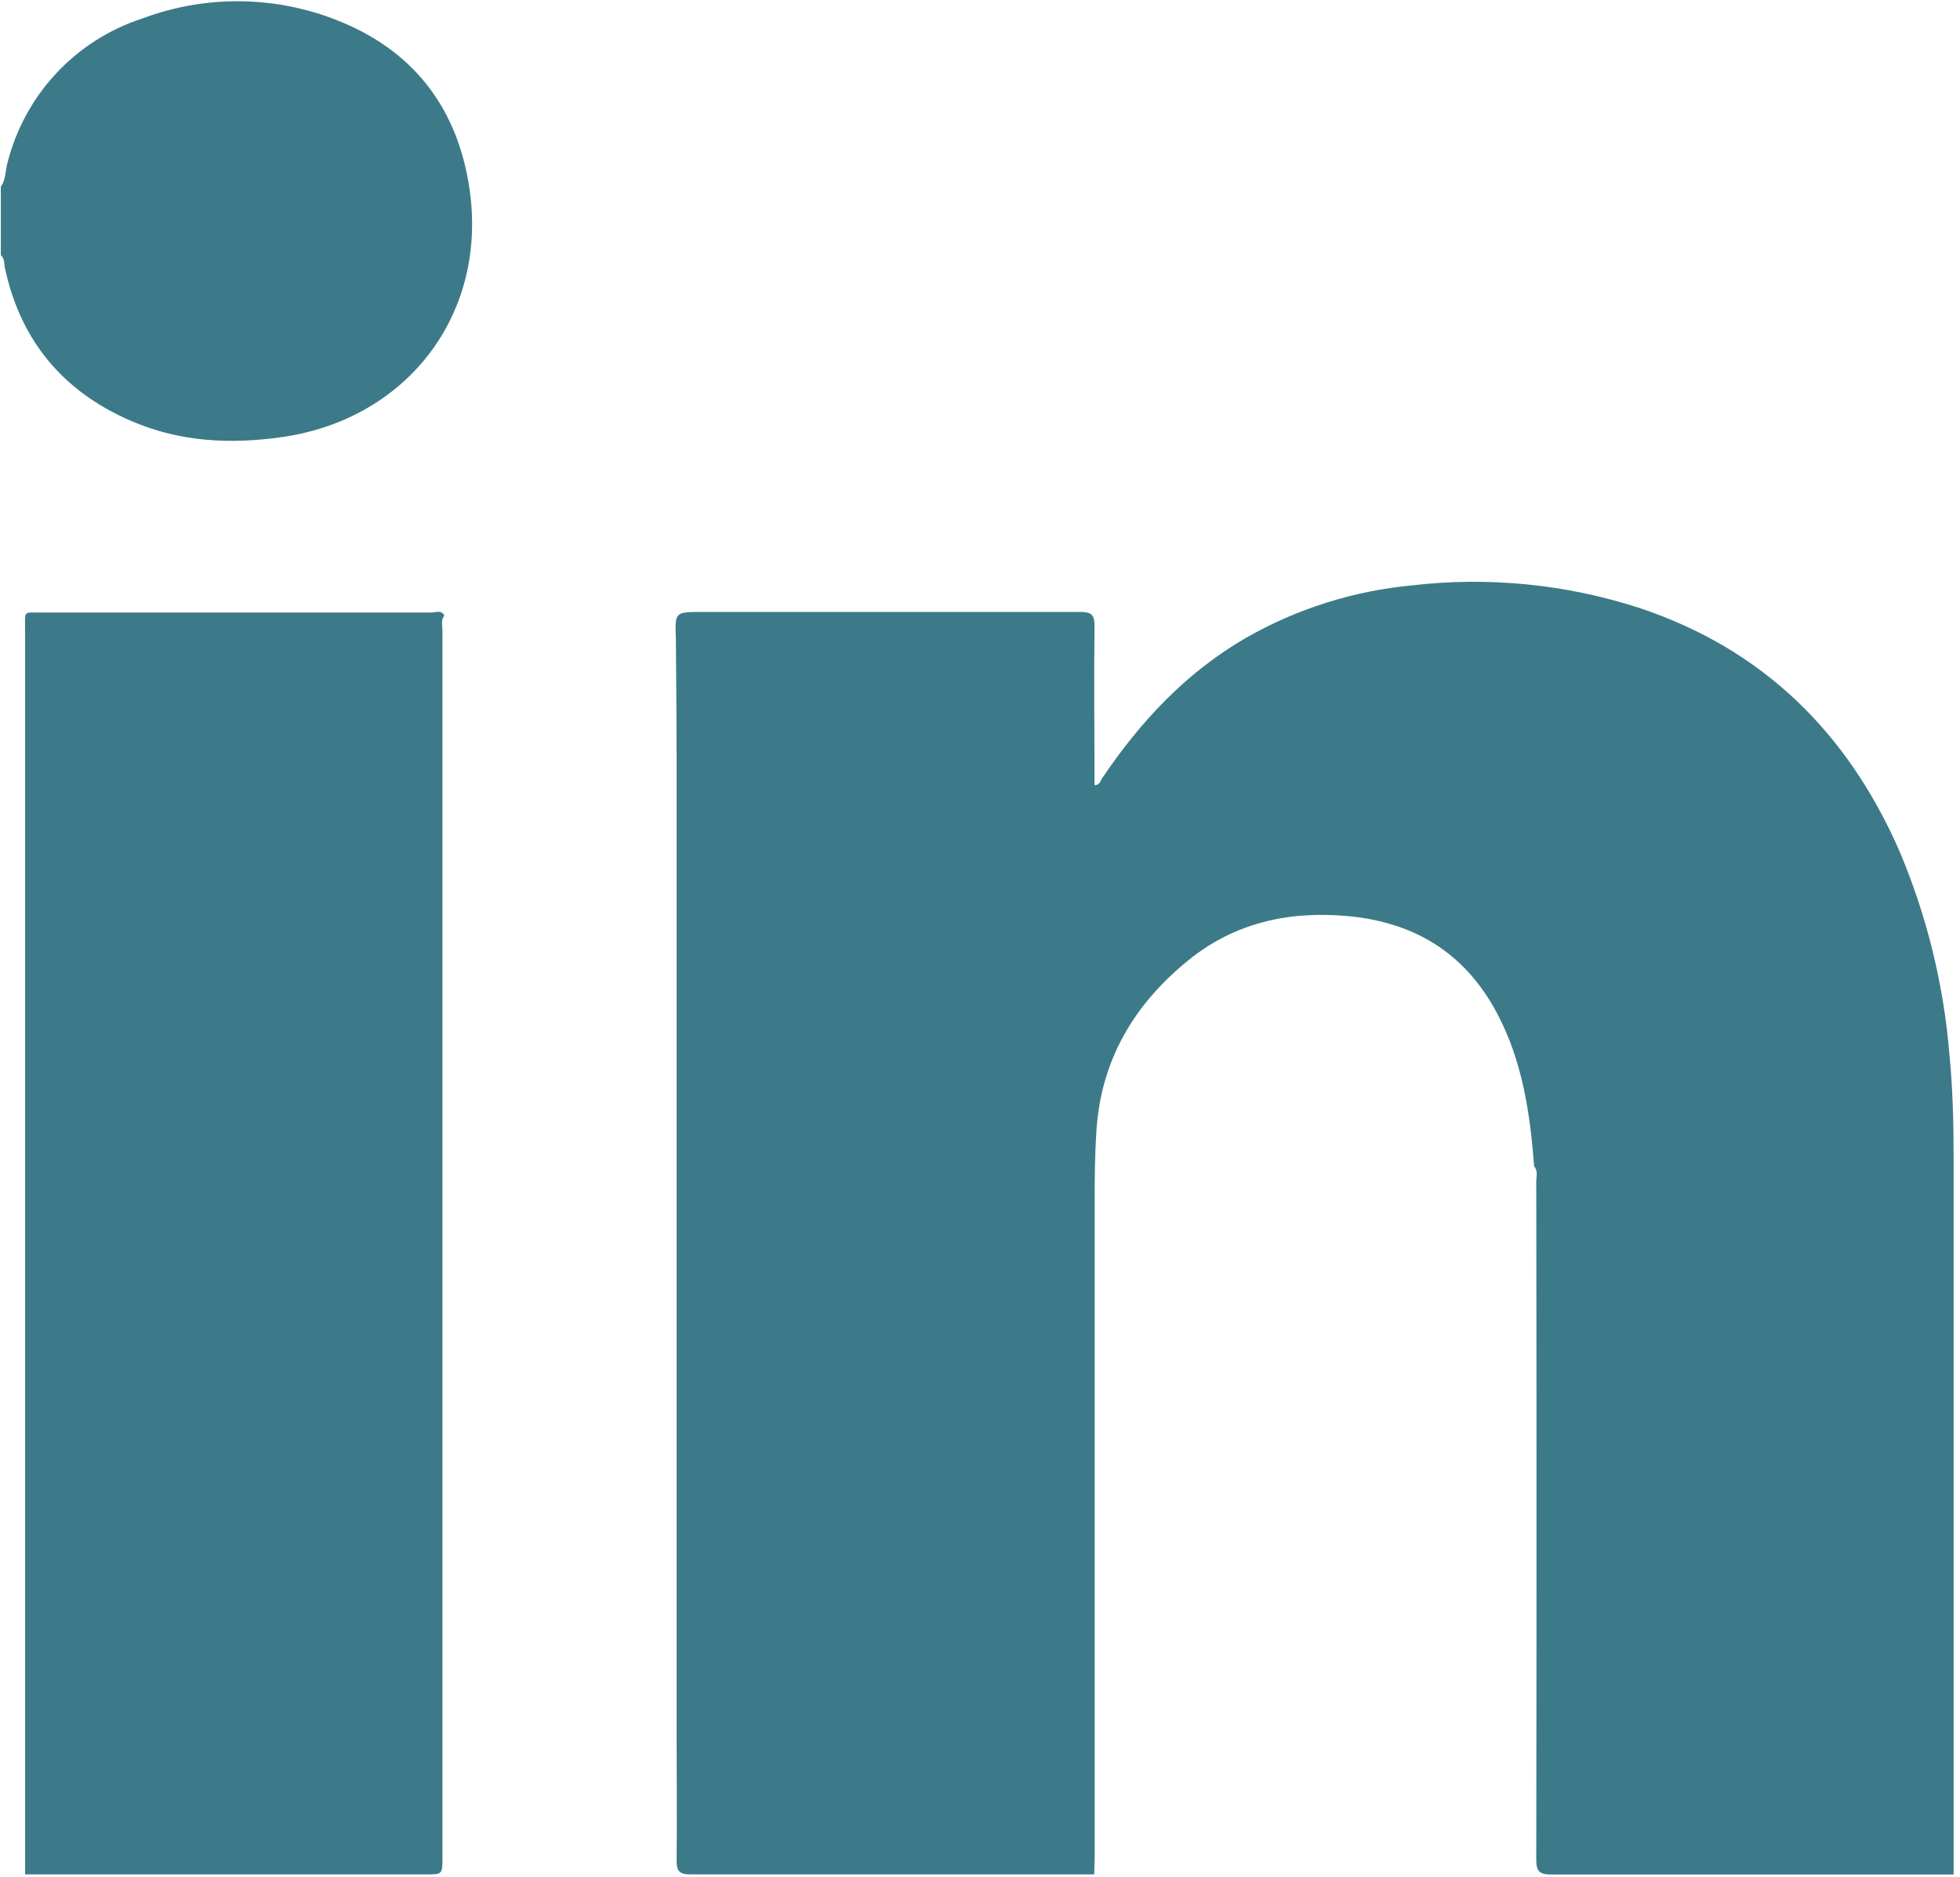 <svg width="47" height="45" viewBox="0 0 47 45" version="1.1" xmlns="http://www.w3.org/2000/svg" xmlns:xlink="http://www.w3.org/1999/xlink">
<title>linkedin</title>
<desc>Created using Figma</desc>
<g id="Canvas" transform="translate(-1807 -771)">
<g id="linkedin">
<g id="Canvas">
<g id="linkedin">
<clipPath id="clip-0" clip-rule="evenodd">
<path d="M 1807 771L 1854 771L 1854 816L 1807 816L 1807 771Z" fill="#FFFFFF"/>
</clipPath>
<g id="Vector" clip-path="url(#clip-0)">
</g>
<clipPath id="clip-1" clip-rule="evenodd">
<path d="M 1833.16 792.83L 1843.87 792.83L 1843.87 815.995L 1833.16 815.995L 1833.16 792.83Z" fill="#FFFFFF"/>
</clipPath>
<g id="Vector" clip-path="url(#clip-1)">
</g>
<g id="Vector">
<g id="Vector">
<use xlink:href="#path0_fill" transform="translate(1807.02 771.03)" fill="#3C7A89" class="svgInternalID"/>
</g>
</g>
<g id="Vector">
<g id="Vector">
<use xlink:href="#path1_fill" transform="translate(1823.2 784.95)" fill="#3C7A89" class="svgInternalID"/>
</g>
</g>
<g id="Vector">
<g id="Vector">
<use xlink:href="#path2_fill" transform="translate(1807.6 785.67)" fill="#3C7A89" class="svgInternalID"/>
</g>
</g>
</g>
</g>
</g>
</g>
<defs>
<path id="path0_fill" d="M 0 4.444C 0.122 4.28 0.104 4.075 0.155 3.892C 0.356 3.085 0.757 2.342 1.323 1.734C 1.888 1.126 2.599 0.672 3.387 0.415C 4.958 -0.175 6.696 -0.135 8.238 0.528C 9.965 1.267 10.955 2.623 11.234 4.469C 11.692 7.485 9.757 10.019 6.745 10.45C 5.491 10.63 4.273 10.565 3.108 10.056C 1.489 9.353 0.468 8.135 0.096 6.387C 0.075 6.288 0.096 6.168 0 6.091L 0 4.444Z"/>
<path id="path1_fill" d="M 10.038 30.995C 6.812 30.995 3.587 30.995 0.361 30.995C 0.084 30.995 0.022 30.91 0.025 30.648C 0.037 29.663 0.025 28.677 0.025 27.692C 0.025 24.727 0.025 21.761 0.025 18.796C 0.025 18.688 0.025 18.581 0.025 18.473C 0.025 13.743 0.025 9.013 0.025 4.283C 0.025 3.334 0.014 2.386 0.008 1.436C 0.008 1.416 0.008 1.396 0.008 1.377C -0.018 0.724 -0.018 0.724 0.625 0.724C 3.65 0.724 6.675 0.724 9.7 0.724C 9.957 0.724 10.049 0.777 10.046 1.059C 10.03 2.33 10.046 3.602 10.046 4.877C 10.175 4.877 10.187 4.774 10.23 4.709C 11.148 3.347 12.246 2.173 13.68 1.343C 14.904 0.645 16.261 0.217 17.663 0.086C 19.495 -0.127 21.352 0.057 23.107 0.626C 26.074 1.611 28.105 3.617 29.349 6.459C 30.008 8.018 30.413 9.673 30.549 11.36C 30.628 12.18 30.647 12.998 30.647 13.82C 30.647 19.418 30.647 25.017 30.647 30.617C 30.647 30.743 30.647 30.871 30.647 30.997C 27.429 30.997 24.213 30.997 20.995 30.997C 20.712 30.997 20.639 30.92 20.639 30.638C 20.647 25.22 20.647 19.802 20.639 14.383C 20.639 14.261 20.686 14.127 20.588 14.017C 20.492 12.744 20.307 11.492 19.698 10.345C 18.932 8.903 17.72 8.162 16.114 8.016C 14.708 7.888 13.409 8.174 12.301 9.072C 11.002 10.123 10.199 11.459 10.091 13.174C 10.055 13.731 10.049 14.287 10.049 14.843C 10.049 20.098 10.049 25.353 10.049 30.609C 10.046 30.741 10.04 30.869 10.038 30.995Z"/>
<path id="path2_fill" d="M 10.055 0.089C 9.967 0.203 10.01 0.335 10.01 0.457C 10.01 10.26 10.01 20.061 10.01 29.863C 10.01 30.275 10.01 30.275 9.604 30.275L 0.002 30.275C 0.002 30.166 0.002 30.06 0.002 29.951C 0.002 20.106 0.002 10.259 0.002 0.412C 0.002 -0.039 -0.053 0.018 0.413 0.018C 3.525 0.018 6.637 0.018 9.751 0.018C 9.847 0.016 9.981 -0.051 10.055 0.089Z"/>
</defs>
</svg>
